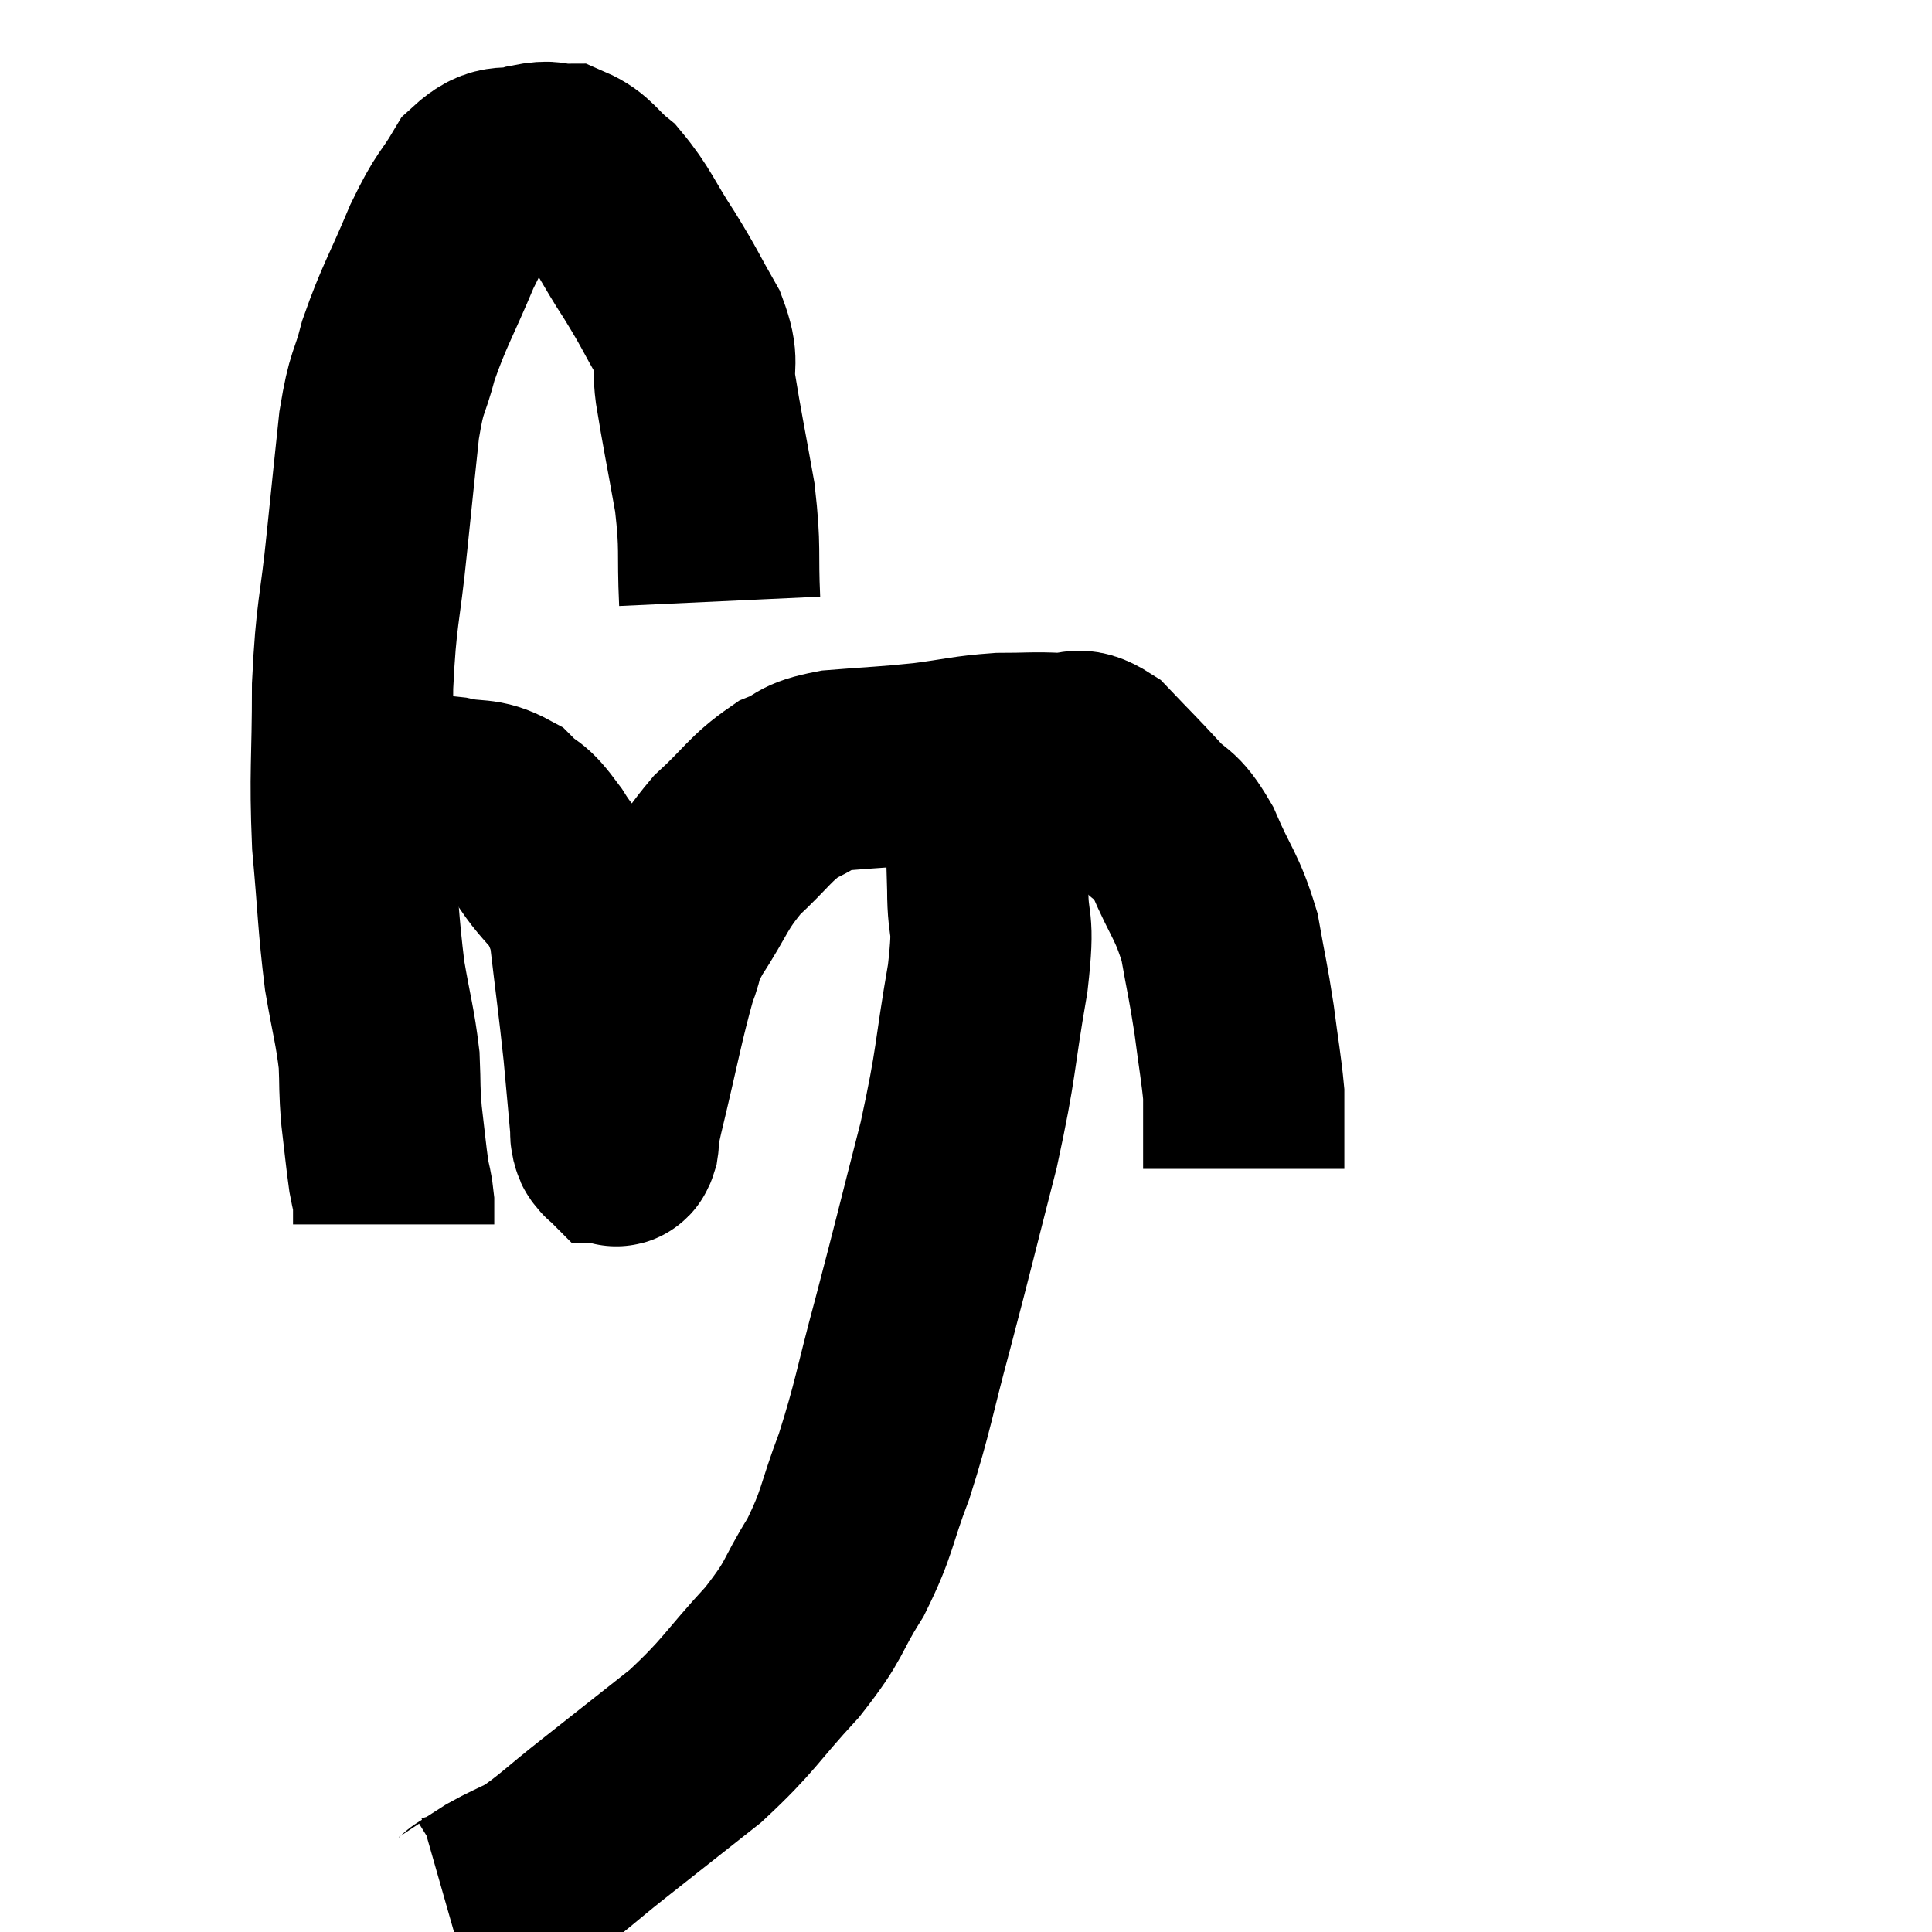 <svg width="48" height="48" viewBox="0 0 48 48" xmlns="http://www.w3.org/2000/svg"><path d="M 17.88 14.94 C 17.82 13.65, 17.91 13.68, 17.76 12.36 C 17.52 11.01, 17.445 10.68, 17.28 9.66 C 17.19 8.97, 17.385 9.045, 17.1 8.28 C 16.62 7.44, 16.665 7.455, 16.14 6.6 C 15.57 5.73, 15.525 5.49, 15 4.86 C 14.52 4.47, 14.49 4.275, 14.04 4.08 C 13.62 4.08, 13.725 3.975, 13.2 4.08 C 12.57 4.29, 12.495 3.99, 11.94 4.5 C 11.46 5.31, 11.49 5.07, 10.98 6.12 C 10.44 7.41, 10.29 7.59, 9.9 8.7 C 9.66 9.63, 9.615 9.375, 9.42 10.56 C 9.27 12, 9.285 11.82, 9.12 13.44 C 8.94 15.24, 8.85 15.165, 8.76 17.04 C 8.76 18.99, 8.685 19.14, 8.76 20.94 C 8.91 22.59, 8.895 22.89, 9.06 24.24 C 9.24 25.29, 9.315 25.47, 9.42 26.34 C 9.45 27.03, 9.42 27, 9.48 27.72 C 9.57 28.47, 9.585 28.68, 9.66 29.22 C 9.72 29.55, 9.75 29.58, 9.78 29.88 C 9.78 30.15, 9.78 30.285, 9.78 30.42 L 9.78 30.42" fill="none" stroke="black" stroke-width="5"></path><path d="M 9.96 19.8 C 10.56 19.8, 10.53 19.725, 11.16 19.8 C 11.82 19.95, 11.925 19.8, 12.48 20.1 C 12.93 20.55, 12.84 20.265, 13.38 21 C 14.01 22.02, 14.235 21.765, 14.64 23.04 C 14.82 24.57, 14.865 24.84, 15 26.1 C 15.09 27.09, 15.135 27.555, 15.18 28.08 C 15.18 28.14, 15.165 28.125, 15.18 28.2 C 15.21 28.29, 15.195 28.335, 15.24 28.38 C 15.3 28.38, 15.3 28.575, 15.36 28.38 C 15.42 27.99, 15.24 28.665, 15.48 27.6 C 15.9 25.86, 15.99 25.29, 16.32 24.12 C 16.56 23.52, 16.365 23.7, 16.8 22.92 C 17.43 21.96, 17.37 21.825, 18.06 21 C 18.81 20.31, 18.885 20.085, 19.56 19.62 C 20.16 19.38, 19.905 19.305, 20.76 19.14 C 21.87 19.05, 21.96 19.065, 22.98 18.96 C 23.91 18.84, 24.015 18.78, 24.84 18.72 C 25.56 18.72, 25.68 18.69, 26.28 18.72 C 26.76 18.78, 26.7 18.495, 27.24 18.84 C 27.84 19.47, 27.9 19.515, 28.44 20.1 C 28.92 20.64, 28.935 20.385, 29.4 21.18 C 29.85 22.23, 29.985 22.245, 30.3 23.28 C 30.48 24.3, 30.51 24.345, 30.66 25.32 C 30.78 26.25, 30.84 26.55, 30.9 27.18 C 30.9 27.51, 30.9 27.51, 30.9 27.84 C 30.9 28.17, 30.9 28.275, 30.9 28.5 C 30.9 28.62, 30.9 28.65, 30.9 28.74 C 30.9 28.8, 30.9 28.83, 30.9 28.86 C 30.9 28.86, 30.9 28.86, 30.9 28.86 C 30.9 28.86, 30.9 28.86, 30.9 28.86 C 30.9 28.86, 30.9 28.815, 30.9 28.86 L 30.9 29.04" fill="none" stroke="black" stroke-width="5"></path><path d="M 24.42 19.08 C 24.48 20.58, 24.51 20.775, 24.54 22.08 C 24.54 23.19, 24.72 22.71, 24.54 24.3 C 24.18 26.37, 24.285 26.295, 23.82 28.44 C 23.25 30.66, 23.205 30.885, 22.68 32.88 C 22.2 34.65, 22.2 34.905, 21.72 36.42 C 21.24 37.68, 21.33 37.785, 20.76 38.94 C 20.1 39.99, 20.31 39.93, 19.44 41.04 C 18.36 42.21, 18.39 42.345, 17.28 43.38 C 16.14 44.28, 15.99 44.4, 15 45.18 C 14.16 45.84, 13.98 46.05, 13.32 46.5 C 12.84 46.74, 12.765 46.755, 12.36 46.98 C 12.03 47.19, 11.895 47.28, 11.7 47.4 C 11.64 47.43, 11.715 47.415, 11.58 47.46 L 11.16 47.58" fill="none" stroke="black" stroke-width="5"></path></svg>
